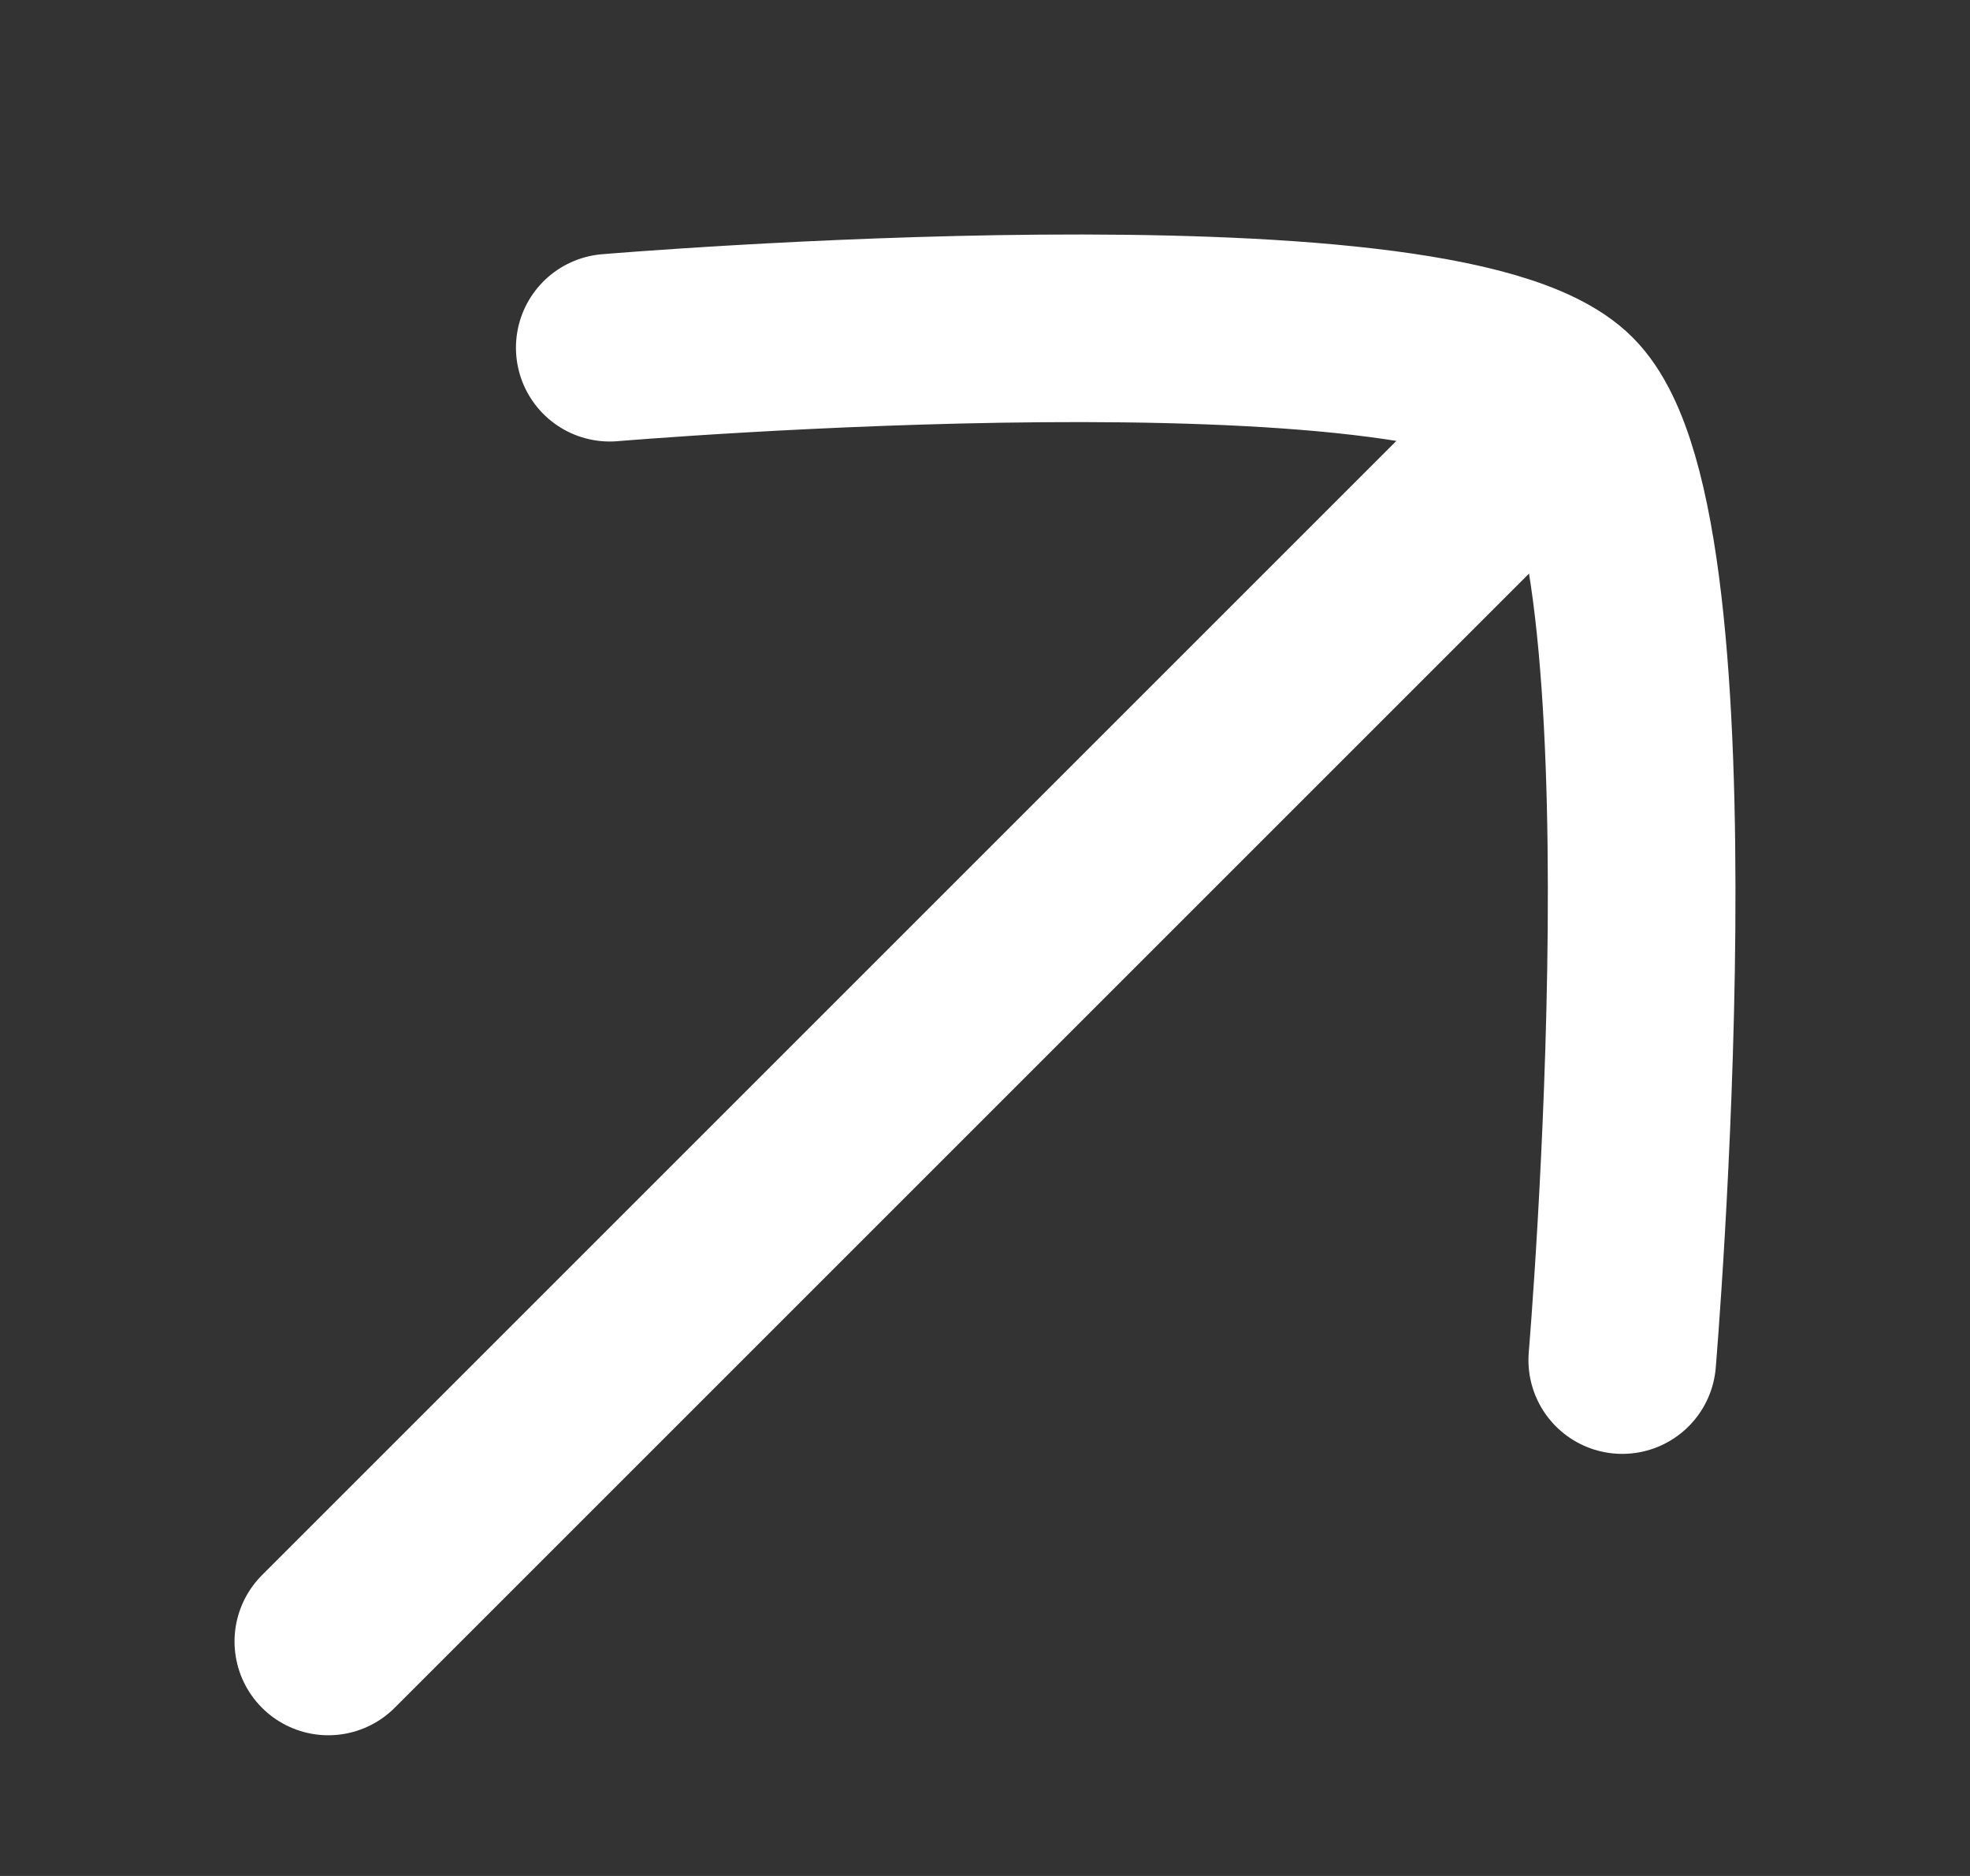 <svg width="21" height="20" viewBox="0 0 21 20" fill="none" xmlns="http://www.w3.org/2000/svg">
<rect x="0" y="0" width="21" height="20" fill="#333333" stroke="none"/>
<g id="arrow-up-right-01">
<path id="Vector" d="M16.5 4.5L3.5 17.5" stroke="white" stroke-width="2" stroke-linecap="round"/>
<path id="Vector_2" d="M6.5 3.707C6.5 3.707 15.353 2.96 16.696 4.304C18.04 5.647 17.293 14.5 17.293 14.5" stroke="white" stroke-width="2" stroke-linecap="round" stroke-linejoin="round"/>
</g>
</svg>
